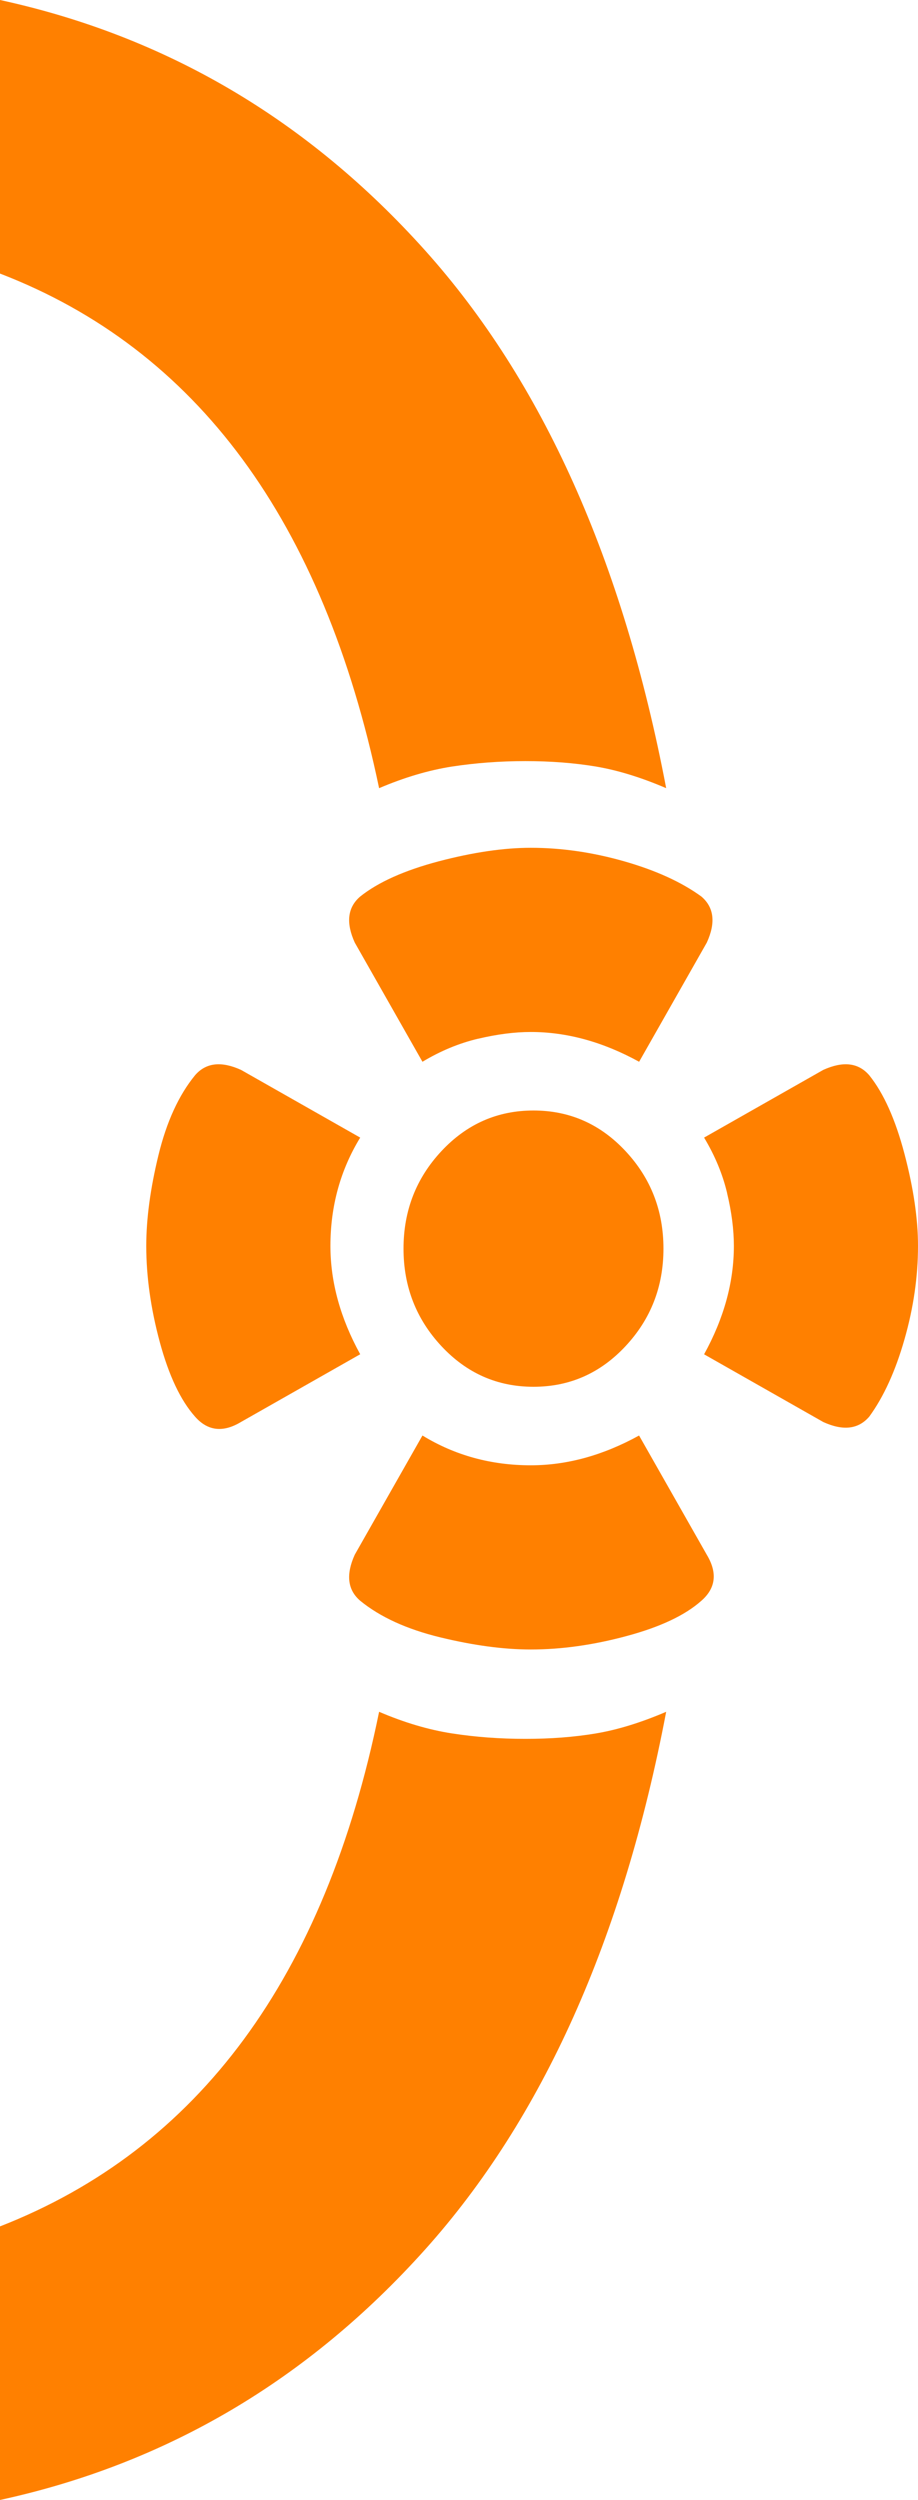<?xml version="1.0" encoding="UTF-8"?><svg xmlns="http://www.w3.org/2000/svg" viewBox="0 0 259.85 707.51"><defs><style>.d{fill:#ff8000;}</style></defs><g id="a"/><g id="b"><g id="c"><path class="d" d="M128.01,216.93c-6.63,1.03-13.53,3.07-20.7,6.13C91.48,147.44,55.71,98.88,0,77.42V0C47.02,10.23,87.13,33.86,120.35,70.9c33.22,37.06,55.96,87.77,68.22,152.16-7.15-3.07-13.8-5.1-19.93-6.13-6.13-1.02-12.77-1.53-19.93-1.53s-14.05,.52-20.7,1.53Zm40.63,273.65c6.13-1.02,12.78-3.07,19.93-6.13-12.26,64.39-35,115.1-68.22,152.16-33.21,37.04-73.32,60.68-120.35,70.9v-77.42c56.22-21.98,91.98-70.52,107.31-145.64,7.16,3.07,14.06,5.11,20.7,6.13,6.65,1.03,13.55,1.53,20.7,1.53s13.8-.5,19.93-1.53Zm-66.69-107.31l-33.73,19.16c-5.1,3.07-9.45,2.56-13.03-1.53-4.08-4.6-7.4-11.62-9.96-21.08-2.55-9.45-3.83-18.52-3.83-27.21,0-7.67,1.15-16.22,3.45-25.68,2.3-9.45,5.75-16.98,10.35-22.61,3.07-3.57,7.41-4.08,13.03-1.53l33.73,19.16c-5.62,9.2-8.43,19.43-8.43,30.66,0,10.23,2.82,20.45,8.43,30.66Zm78.95,23l19.16,33.73c3.07,5.11,2.56,9.46-1.53,13.03-4.6,4.1-11.62,7.41-21.08,9.96-9.45,2.56-18.52,3.83-27.21,3.83-7.67,0-16.22-1.15-25.68-3.45-9.45-2.3-16.98-5.75-22.61-10.35-3.57-3.07-4.08-7.4-1.53-13.03l19.16-33.73c9.2,5.63,19.43,8.43,30.66,8.43,10.23,0,20.44-2.8,30.66-8.43Zm-45.61-112.3c-5.37,1.28-10.6,3.45-15.71,6.52l-19.16-33.73c-2.55-5.62-2.04-9.96,1.53-13.03,5.11-4.08,12.53-7.4,22.23-9.97,9.71-2.55,18.4-3.83,26.06-3.83,8.7,0,17.51,1.28,26.45,3.83,8.95,2.56,16.23,5.88,21.85,9.97,3.58,3.07,4.1,7.41,1.53,13.03l-19.16,33.73c-10.22-5.62-20.43-8.43-30.66-8.43-4.6,0-9.58,.65-14.95,1.92Zm41.78,87c-7.15,7.67-15.83,11.5-26.06,11.5s-18.9-3.83-26.06-11.5c-7.15-7.67-10.73-16.86-10.73-27.6s3.58-19.93,10.73-27.59c7.16-7.67,15.85-11.5,26.06-11.5s18.91,3.83,26.06,11.5c7.16,7.67,10.73,16.86,10.73,27.59s-3.57,19.93-10.73,27.6Zm28.75-43.31c-1.27-5.37-3.45-10.6-6.52-15.71l33.73-19.16c5.63-2.55,9.96-2.04,13.03,1.53,4.1,5.11,7.41,12.53,9.96,22.23,2.56,9.71,3.83,18.4,3.83,26.06,0,8.7-1.27,17.51-3.83,26.45-2.55,8.95-5.87,16.23-9.96,21.85-3.07,3.58-7.4,4.1-13.03,1.53l-33.73-19.16c5.63-10.22,8.43-20.43,8.43-30.66,0-4.6-.63-9.58-1.92-14.95Z"/></g></g></svg>